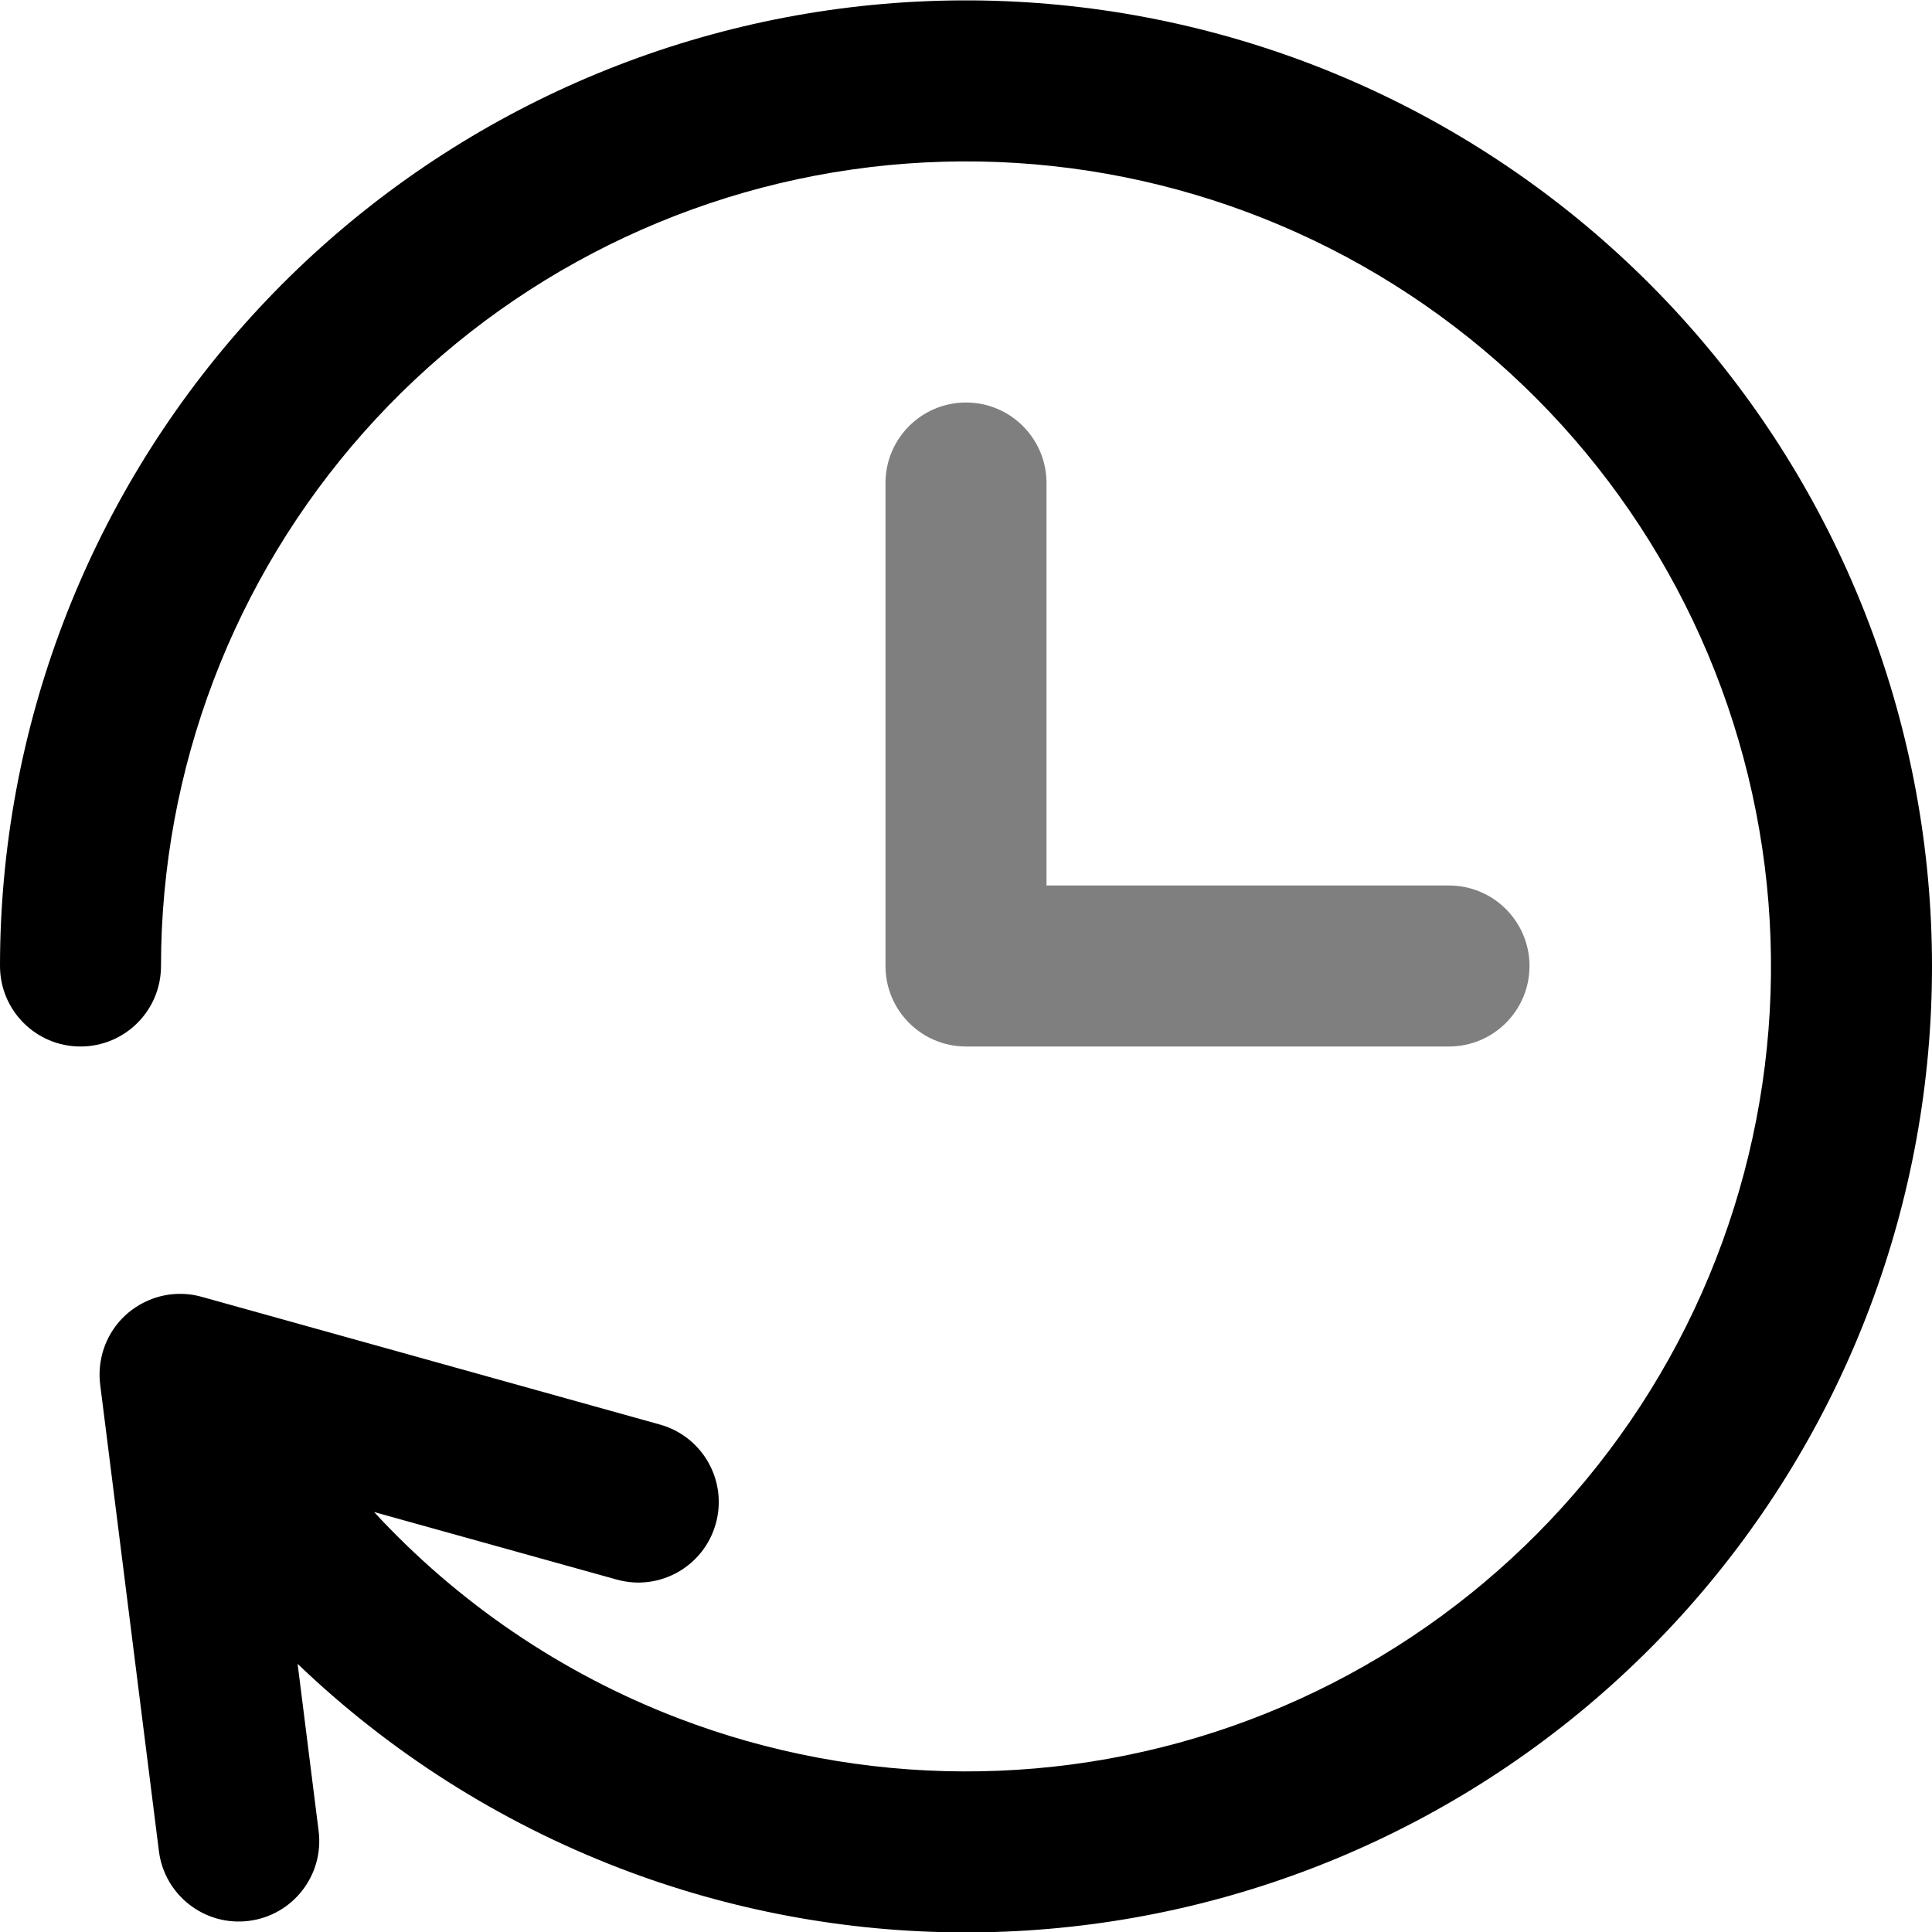 <svg width="24" height="24" viewBox="0 0 24 24" fill="none" xmlns="http://www.w3.org/2000/svg">
<g clip-path="url(#clip0_1068_7790)">
<path fill-rule="evenodd" clip-rule="evenodd" d="M12 5C12.552 5 13 5.448 13 6V11H18C18.552 11 19 11.448 19 12C19 12.552 18.552 13 18 13H12C11.448 13 11 12.552 11 12V6C11 5.448 11.448 5 12 5Z" fill="black" fill-opacity="0.5"/>
<path fill-rule="evenodd" clip-rule="evenodd" d="M18.836 2.143C16.425 0.471 13.485 -0.259 10.571 0.09C7.658 0.44 4.973 1.845 3.026 4.039C1.078 6.233 0.001 9.065 0 11.999C-0 12.552 0.447 13 1 13C1.552 13 2 12.553 2 12.001C2.001 9.555 2.898 7.195 4.521 5.367C6.145 3.538 8.382 2.367 10.809 2.076C13.237 1.785 15.687 2.393 17.697 3.787C19.706 5.179 21.136 7.261 21.715 9.636C22.295 12.012 21.983 14.517 20.841 16.679C19.698 18.84 17.803 20.509 15.513 21.368C13.224 22.227 10.699 22.217 8.416 21.341C6.969 20.785 5.682 19.905 4.647 18.783L7.661 19.622C8.193 19.771 8.744 19.459 8.892 18.927C9.04 18.395 8.729 17.844 8.197 17.696L2.514 16.112C2.289 16.047 2.041 16.061 1.814 16.167C1.787 16.18 1.76 16.194 1.734 16.209C1.468 16.363 1.298 16.624 1.251 16.908C1.234 17.01 1.232 17.115 1.247 17.219L1.974 22.995C2.043 23.543 2.543 23.931 3.091 23.862C3.639 23.793 4.027 23.293 3.958 22.745L3.697 20.669C4.84 21.764 6.198 22.631 7.7 23.208C10.439 24.26 13.469 24.271 16.216 23.24C18.963 22.209 21.237 20.208 22.609 17.613C23.98 15.02 24.354 12.013 23.658 9.162C22.963 6.312 21.248 3.814 18.836 2.143Z" fill="black"/>
</g>
<defs>
<clipPath id="clip0_1068_7790">
<rect width="24" height="24" fill="white"/>
</clipPath>
</defs>
</svg>
